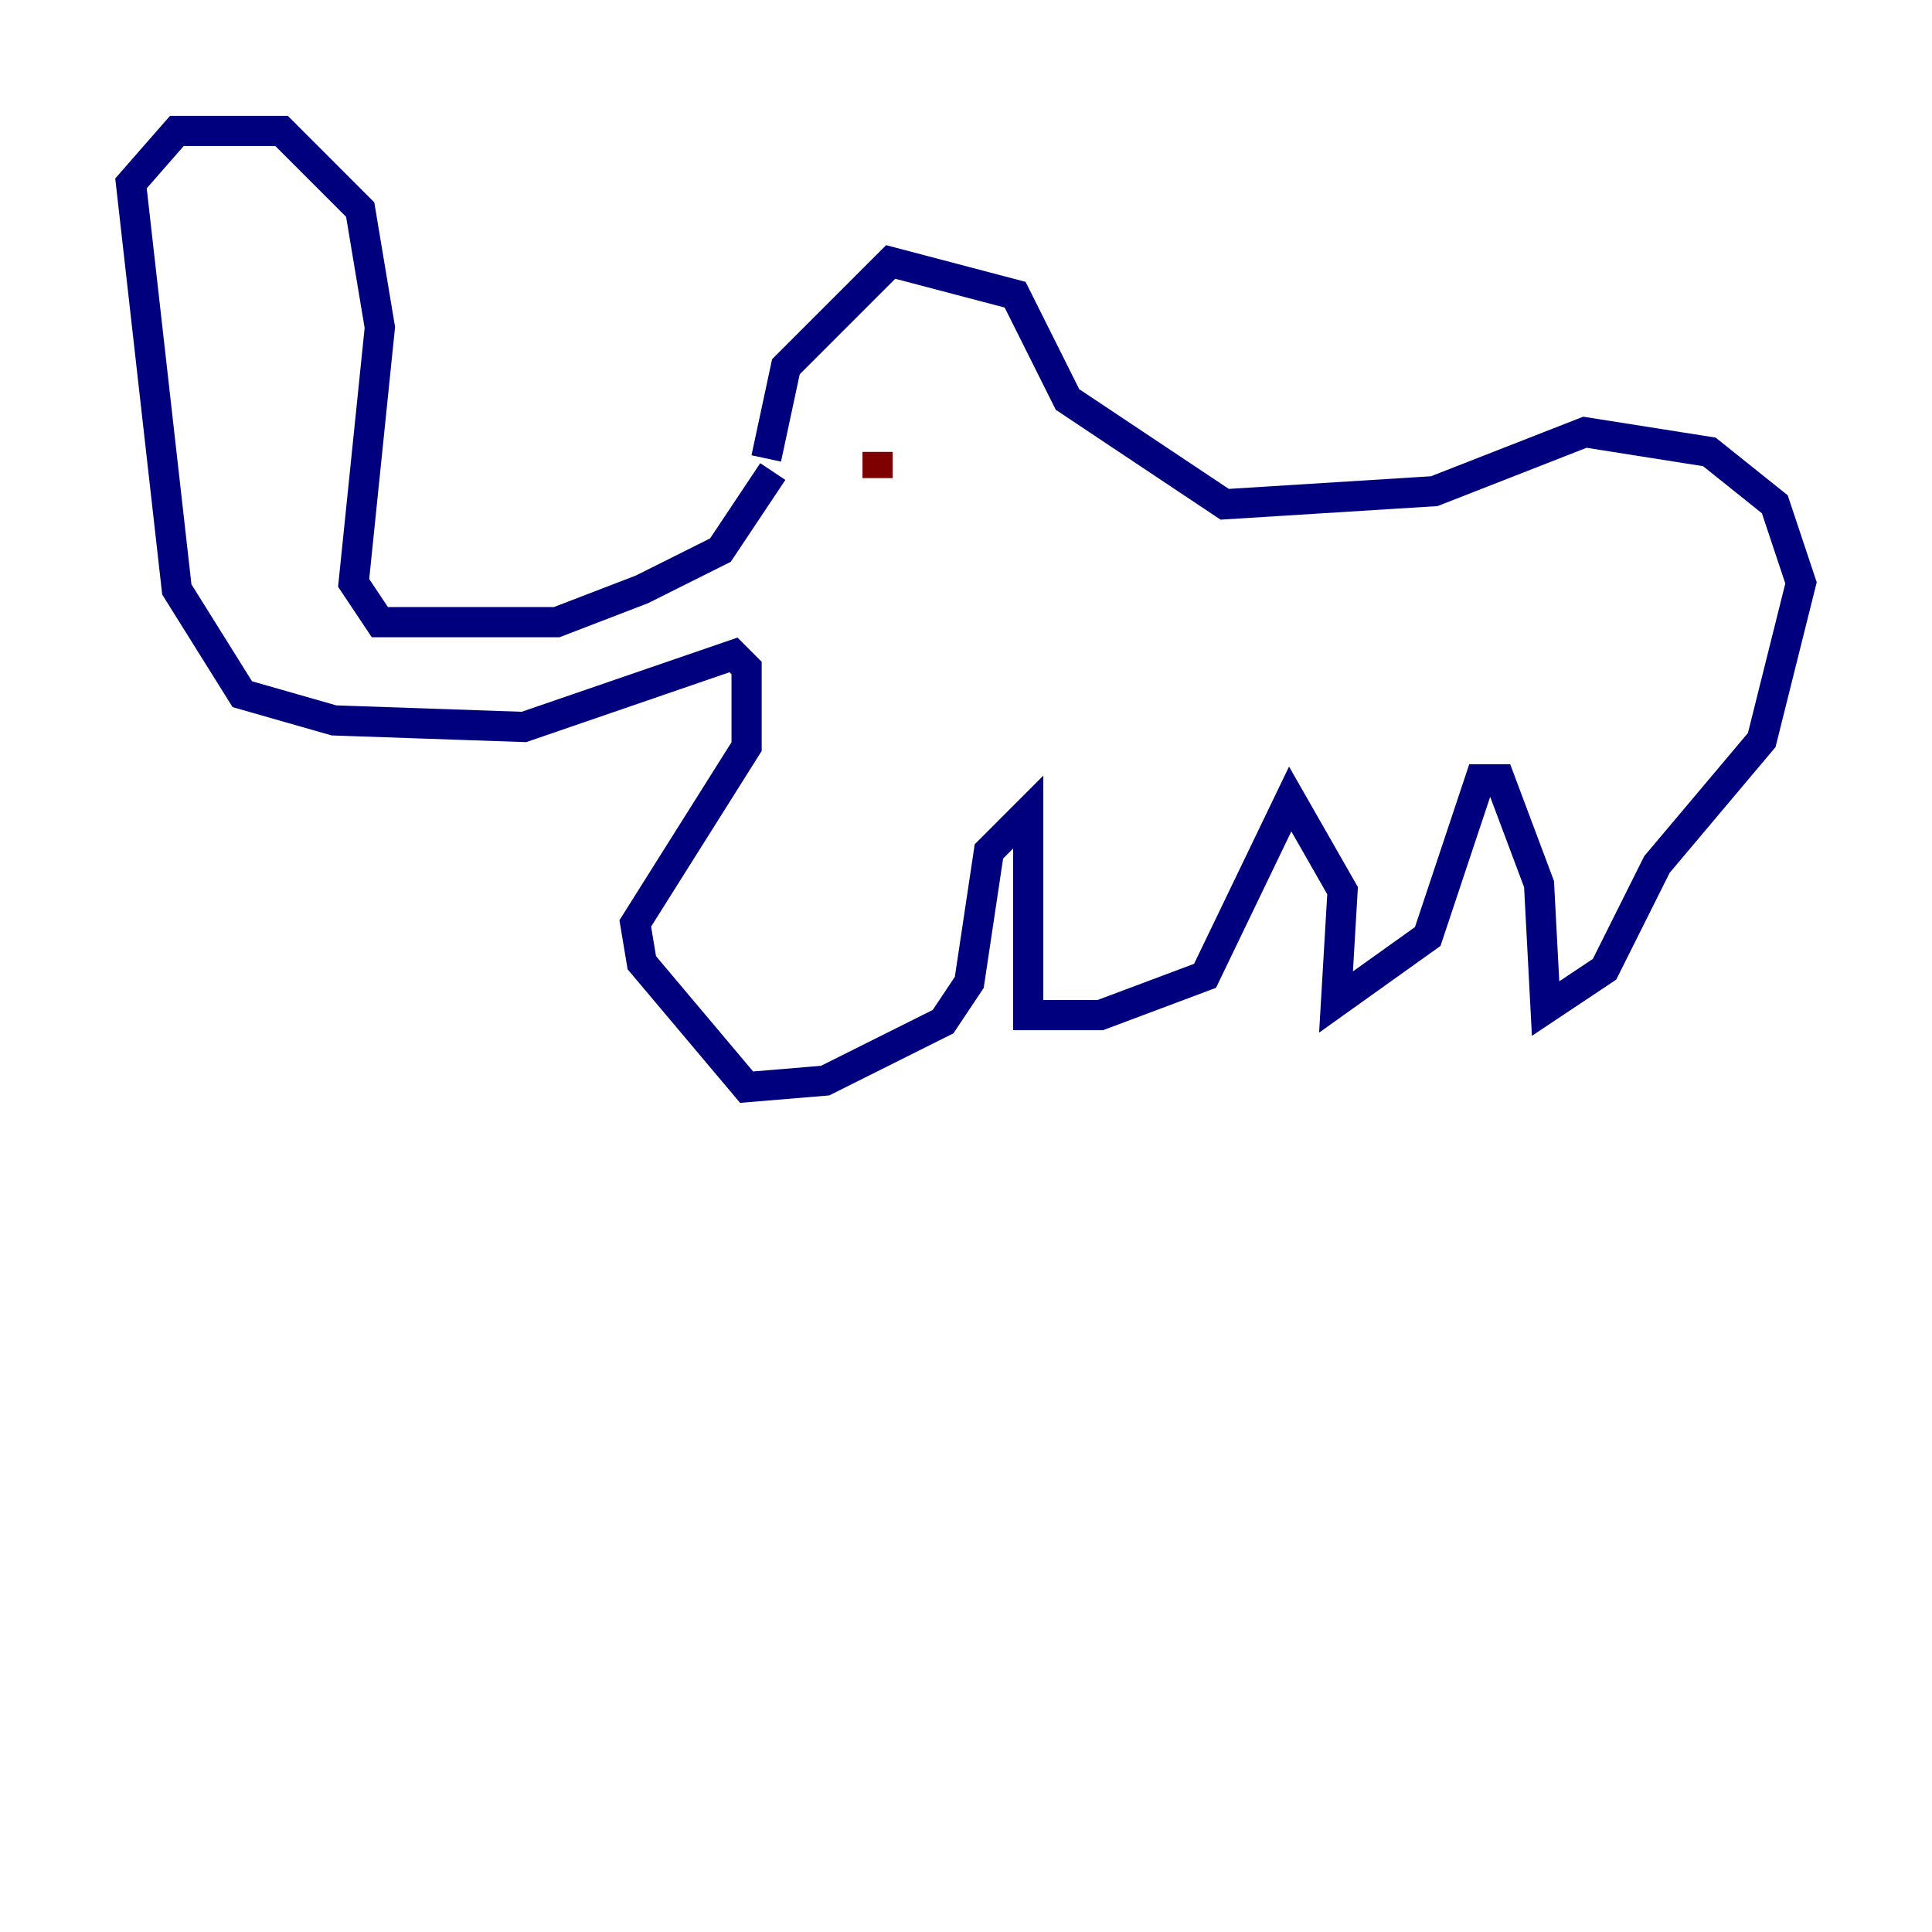 <?xml version="1.0" encoding="utf-8" ?>
<svg baseProfile="tiny" height="128" version="1.2" viewBox="0,0,128,128" width="128" xmlns="http://www.w3.org/2000/svg" xmlns:ev="http://www.w3.org/2001/xml-events" xmlns:xlink="http://www.w3.org/1999/xlink"><defs /><polyline fill="none" points="51.2,31.241 47.729,36.447 42.522,39.051 36.881,41.22 25.166,41.22 23.43,38.617 25.166,21.695 23.864,13.885 18.658,8.678 11.715,8.678 8.678,12.149 11.715,39.051 16.054,45.993 22.129,47.729 34.712,48.163 48.597,43.39 49.464,44.258 49.464,49.464 42.088,61.18 42.522,63.783 49.464,72.027 54.671,71.593 62.481,67.688 64.217,65.085 65.519,56.407 68.122,53.803 68.122,67.254 72.895,67.254 79.837,64.651 85.478,52.936 88.949,59.01 88.515,66.386 94.59,62.047 98.061,51.634 99.363,51.634 101.966,58.576 102.4,66.82 106.305,64.217 109.776,57.275 116.719,49.031 119.322,38.617 117.586,33.41 113.248,29.939 105.003,28.637 95.024,32.542 81.139,33.41 70.725,26.468 67.254,19.525 59.01,17.356 52.068,24.298 50.766,30.373" stroke="#00007f" stroke-width="2" /><polyline fill="none" points="58.142,29.939 58.142,31.675" stroke="#7f0000" stroke-width="2" /></svg>